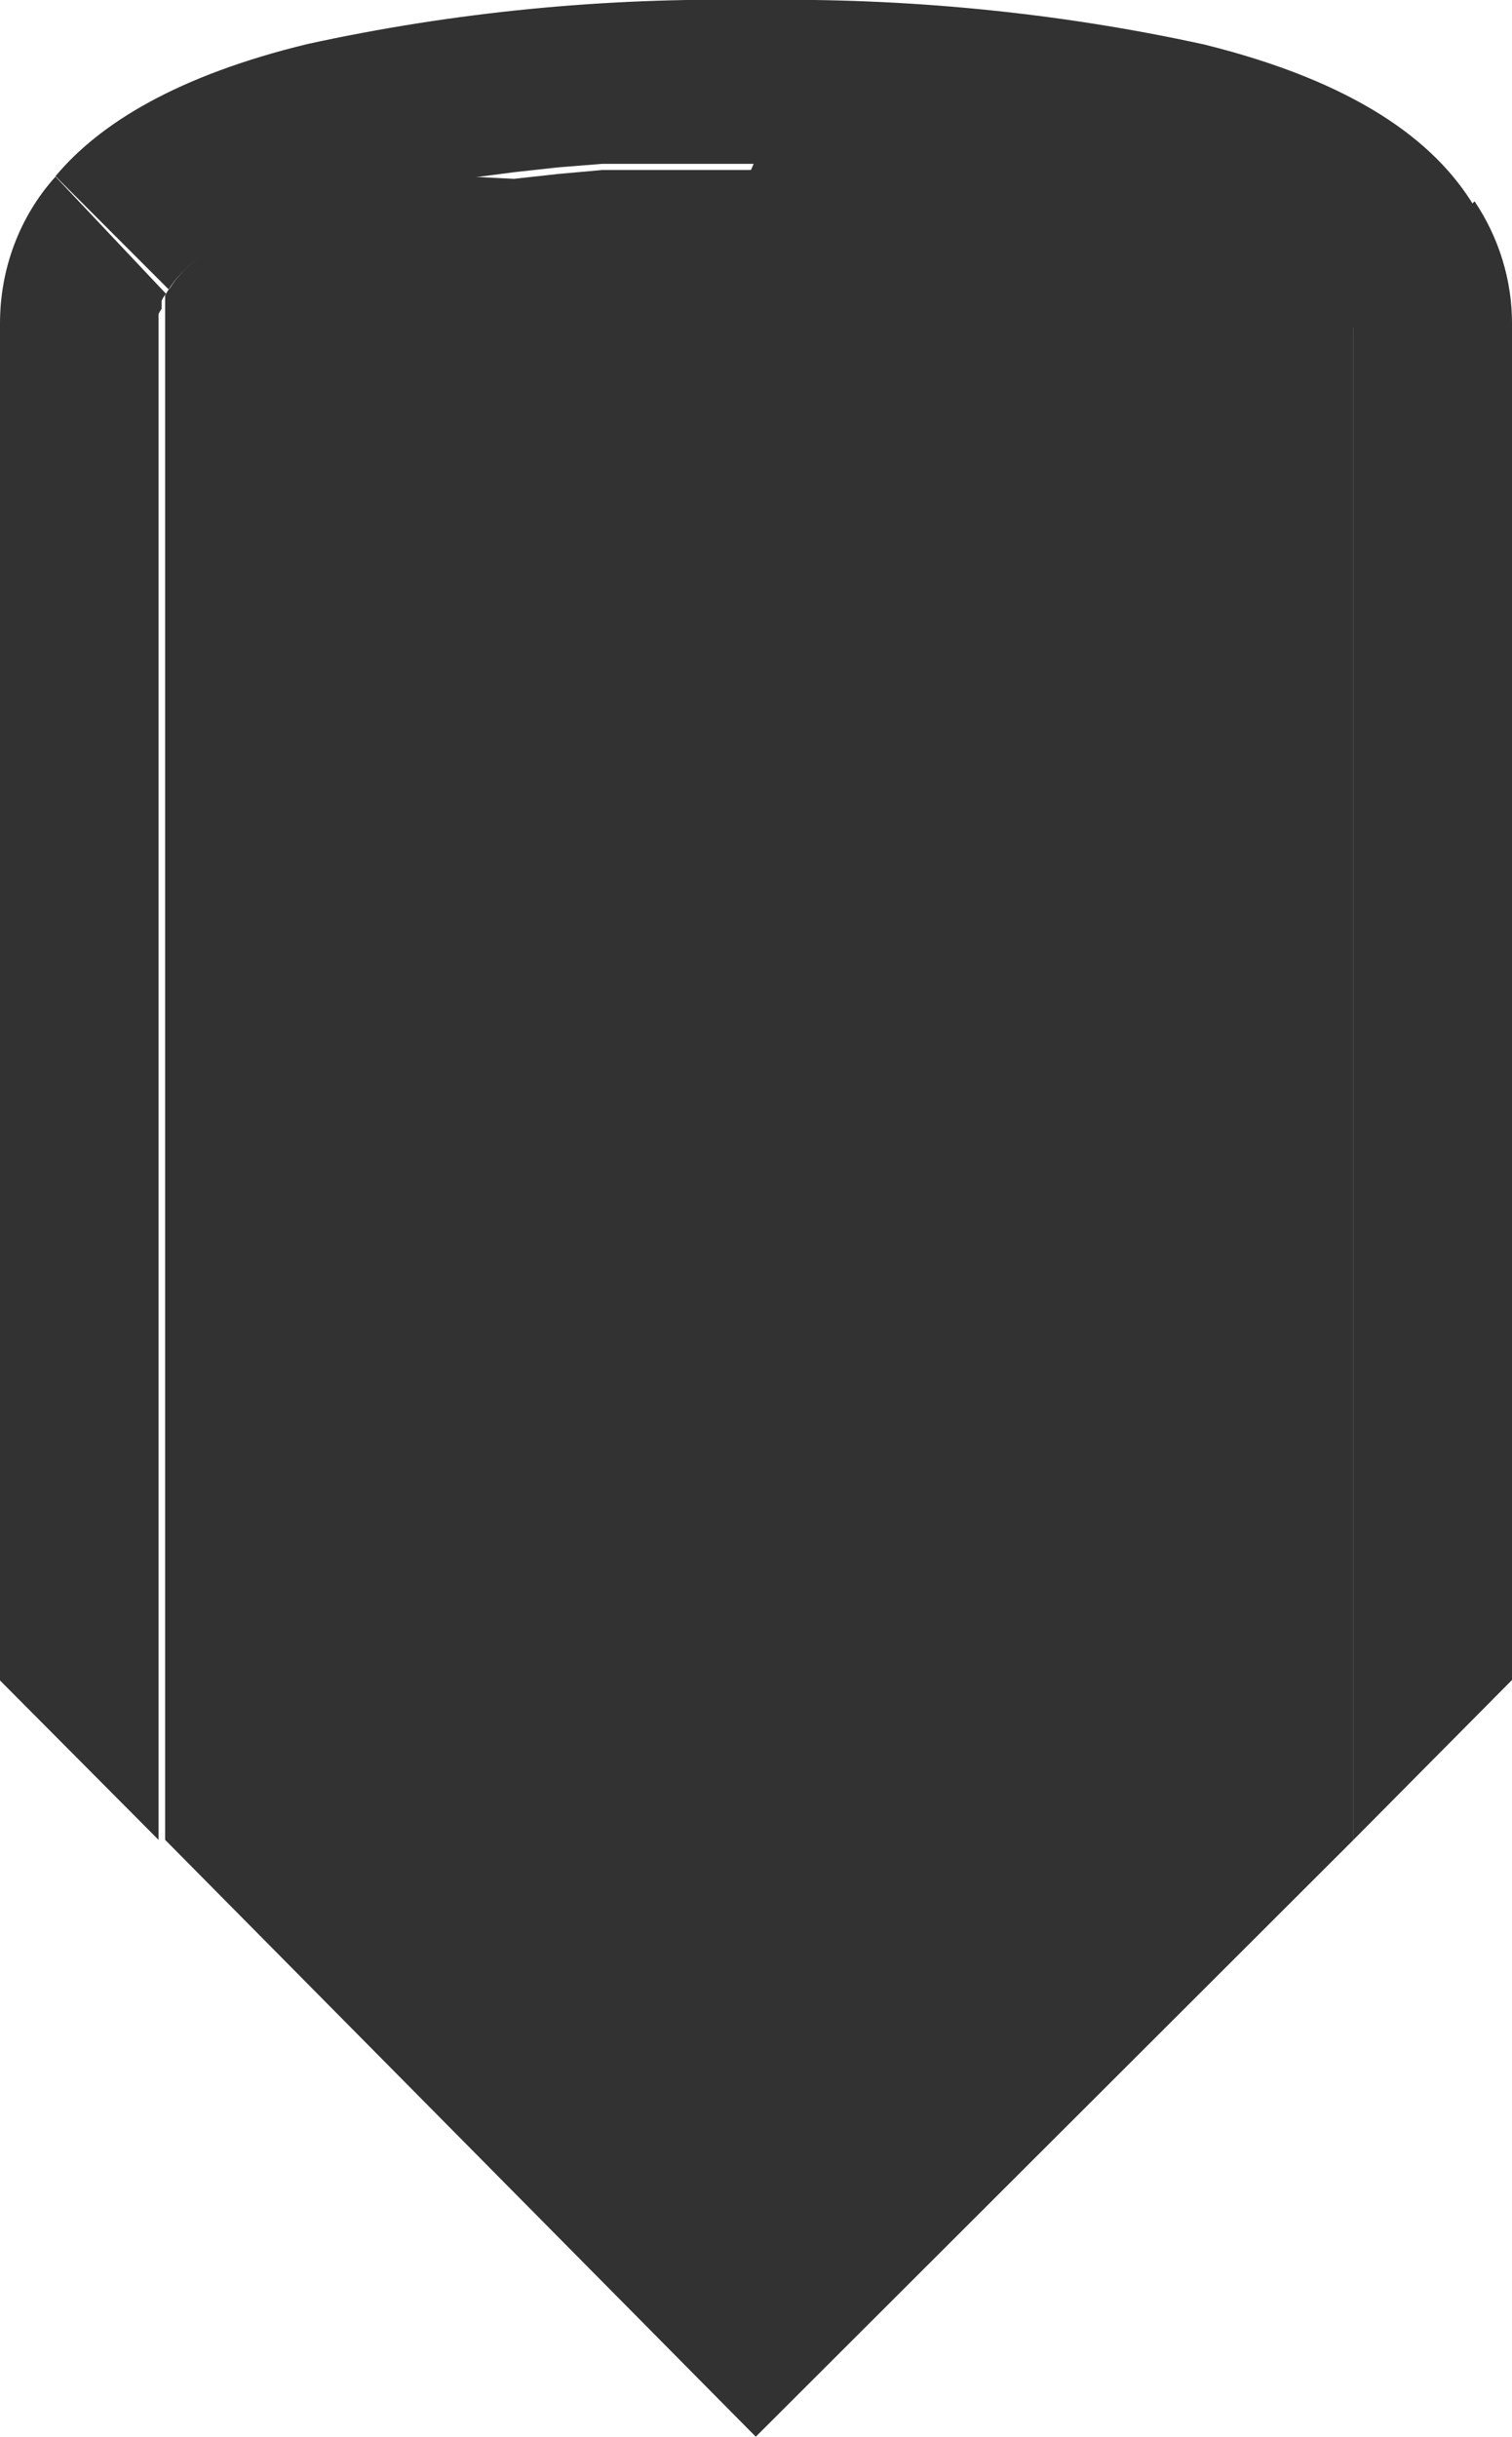 <?xml version="1.0" encoding="UTF-8" standalone="no"?>
<svg
   id="Layer_2"
   data-name="Layer 2"
   width="34.33"
   height="55.32"
   viewBox="0 0 34.33 55.32"
   version="1.1"
   sodipodi:docname="up.svg"
   inkscape:version="1.3.2 (091e20ef0f, 2023-11-25, custom)"
   xmlns:inkscape="http://www.inkscape.org/namespaces/inkscape"
   xmlns:sodipodi="http://sodipodi.sourceforge.net/DTD/sodipodi-0.dtd"
   xmlns="http://www.w3.org/2000/svg"
   xmlns:svg="http://www.w3.org/2000/svg">
  <sodipodi:namedview
     id="namedview5"
     pagecolor="#ffffff"
     bordercolor="#000000"
     borderopacity="0.25"
     inkscape:showpageshadow="2"
     inkscape:pageopacity="0.0"
     inkscape:pagecheckerboard="0"
     inkscape:deskcolor="#d1d1d1"
     inkscape:zoom="7.6825742"
     inkscape:cx="9.5020235"
     inkscape:cy="24.08047"
     inkscape:window-width="1920"
     inkscape:window-height="1054"
     inkscape:window-x="0"
     inkscape:window-y="0"
     inkscape:window-maximized="1"
     inkscape:current-layer="Layer_2" />
  <defs
     id="defs1">
    <style
       id="style1">
      .cls-1 {
        fill: #d6d6d6;
      }

      .cls-1, .cls-2, .cls-3, .cls-4, .cls-5 {
        stroke-width: 0px;
      }

      .cls-2 {
        fill: #dbdbdb;
      }

      .cls-3 {
        fill: #edf4f4;
      }

      .cls-4 {
        fill: #e3e3e3;
      }

      .cls-5 {
        fill: #ebebeb;
      }
    </style>
  </defs>
  <g
     id="Layer_1-2"
     data-name="Layer 1"
     style="fill:#323232;fill-opacity:1">
    <g
       id="Up"
       style="fill:#323232;fill-opacity:1">
      <g
         id="g2"
         style="fill:#323232;fill-opacity:1">
        <path
           class="cls-5"
           d="m4.1,41.56V7.34s0-.09,0-.14l.08-.19.08-.13c.49-.81,2.1-1.52,4.53-2l.88-.21c.33-.07.66-.12,1-.14h.16l.84-.14,1-.1,1-.09,2.37-.07h1c7.32,0,13.06,1.42,13.06,3.23v34.2l-12.94,13.05-13.06-13.05Z"
           id="path1"
           style="fill:#323232;fill-opacity:1" />
        <path
           class="cls-3"
           d="m17.16,4.61c8.09,0,12.57,1.62,12.57,2.73v34l-12.57,12.57-12.56-12.56V7.35h0v-.14h0c.16-.25.91-1.11,4.19-1.76h.06l.83-.17h.09c.33-.06.59-.09.79-.11h.19l.92-.12h0l1-.11h0l1-.08h3.38m0-1h-3.38l-1,.09h0l-1,.11h0l-1-.05h-.06c-.32,0-.64.08-.94.13h-.07c-.3,0-.6.11-.88.18h0c-2.42.47-4.25,1.21-4.86,2.22-.05.05-.08.11-.11.17h0v.18c0,.06,0,0,0,0v.15c0,.07,0,.14,0,.21v34.52l13.41,13.55,13.57-13.55V7.34h0c0-2.5-6.8-3.73-13.57-3.73l-.11.25Z"
           id="path2"
           style="fill:#323232;fill-opacity:1" />
      </g>
      <path
         class="cls-2"
         d="m8.67,4.36h0l.88-.19h.12c.3-.05.62-.1.94-.13h.06l1-.13h0l1-.11h0l1-.08h3.49c6.77,0,13.56,1.23,13.56,3.73l2.75-2.77c-.89-1.48-2.7-2.82-6.13-3.67C24,.28,20.58-.05,17.16,0c-3.42-.06-6.84.27-10.18,1-2.93.71-4.71,1.79-5.72,3l2.57,2.57c.62-1.01,2.44-1.75,4.84-2.22Z"
         id="path3"
         style="fill:#323232;fill-opacity:1" />
      <path
         class="cls-4"
         d="m30.73,7.34h0v34.43l3.6-3.63V7.34c0-.99-.3-1.95-.85-2.77l-2.75,2.77Z"
         id="path4"
         style="fill:#323232;fill-opacity:1" />
      <path
         class="cls-1"
         d="m3.6,7.34c0-.07,0-.14,0-.21.02-.04.04-.08.07-.12h0v-.18h0c.02-.06.06-.11.1-.16l-2.51-2.66C.44,4.92,0,6.11,0,7.34v30.81l3.6,3.62V7.34Z"
         id="path5"
         style="fill:#323232;fill-opacity:1" />
    </g>
  </g>
</svg>
